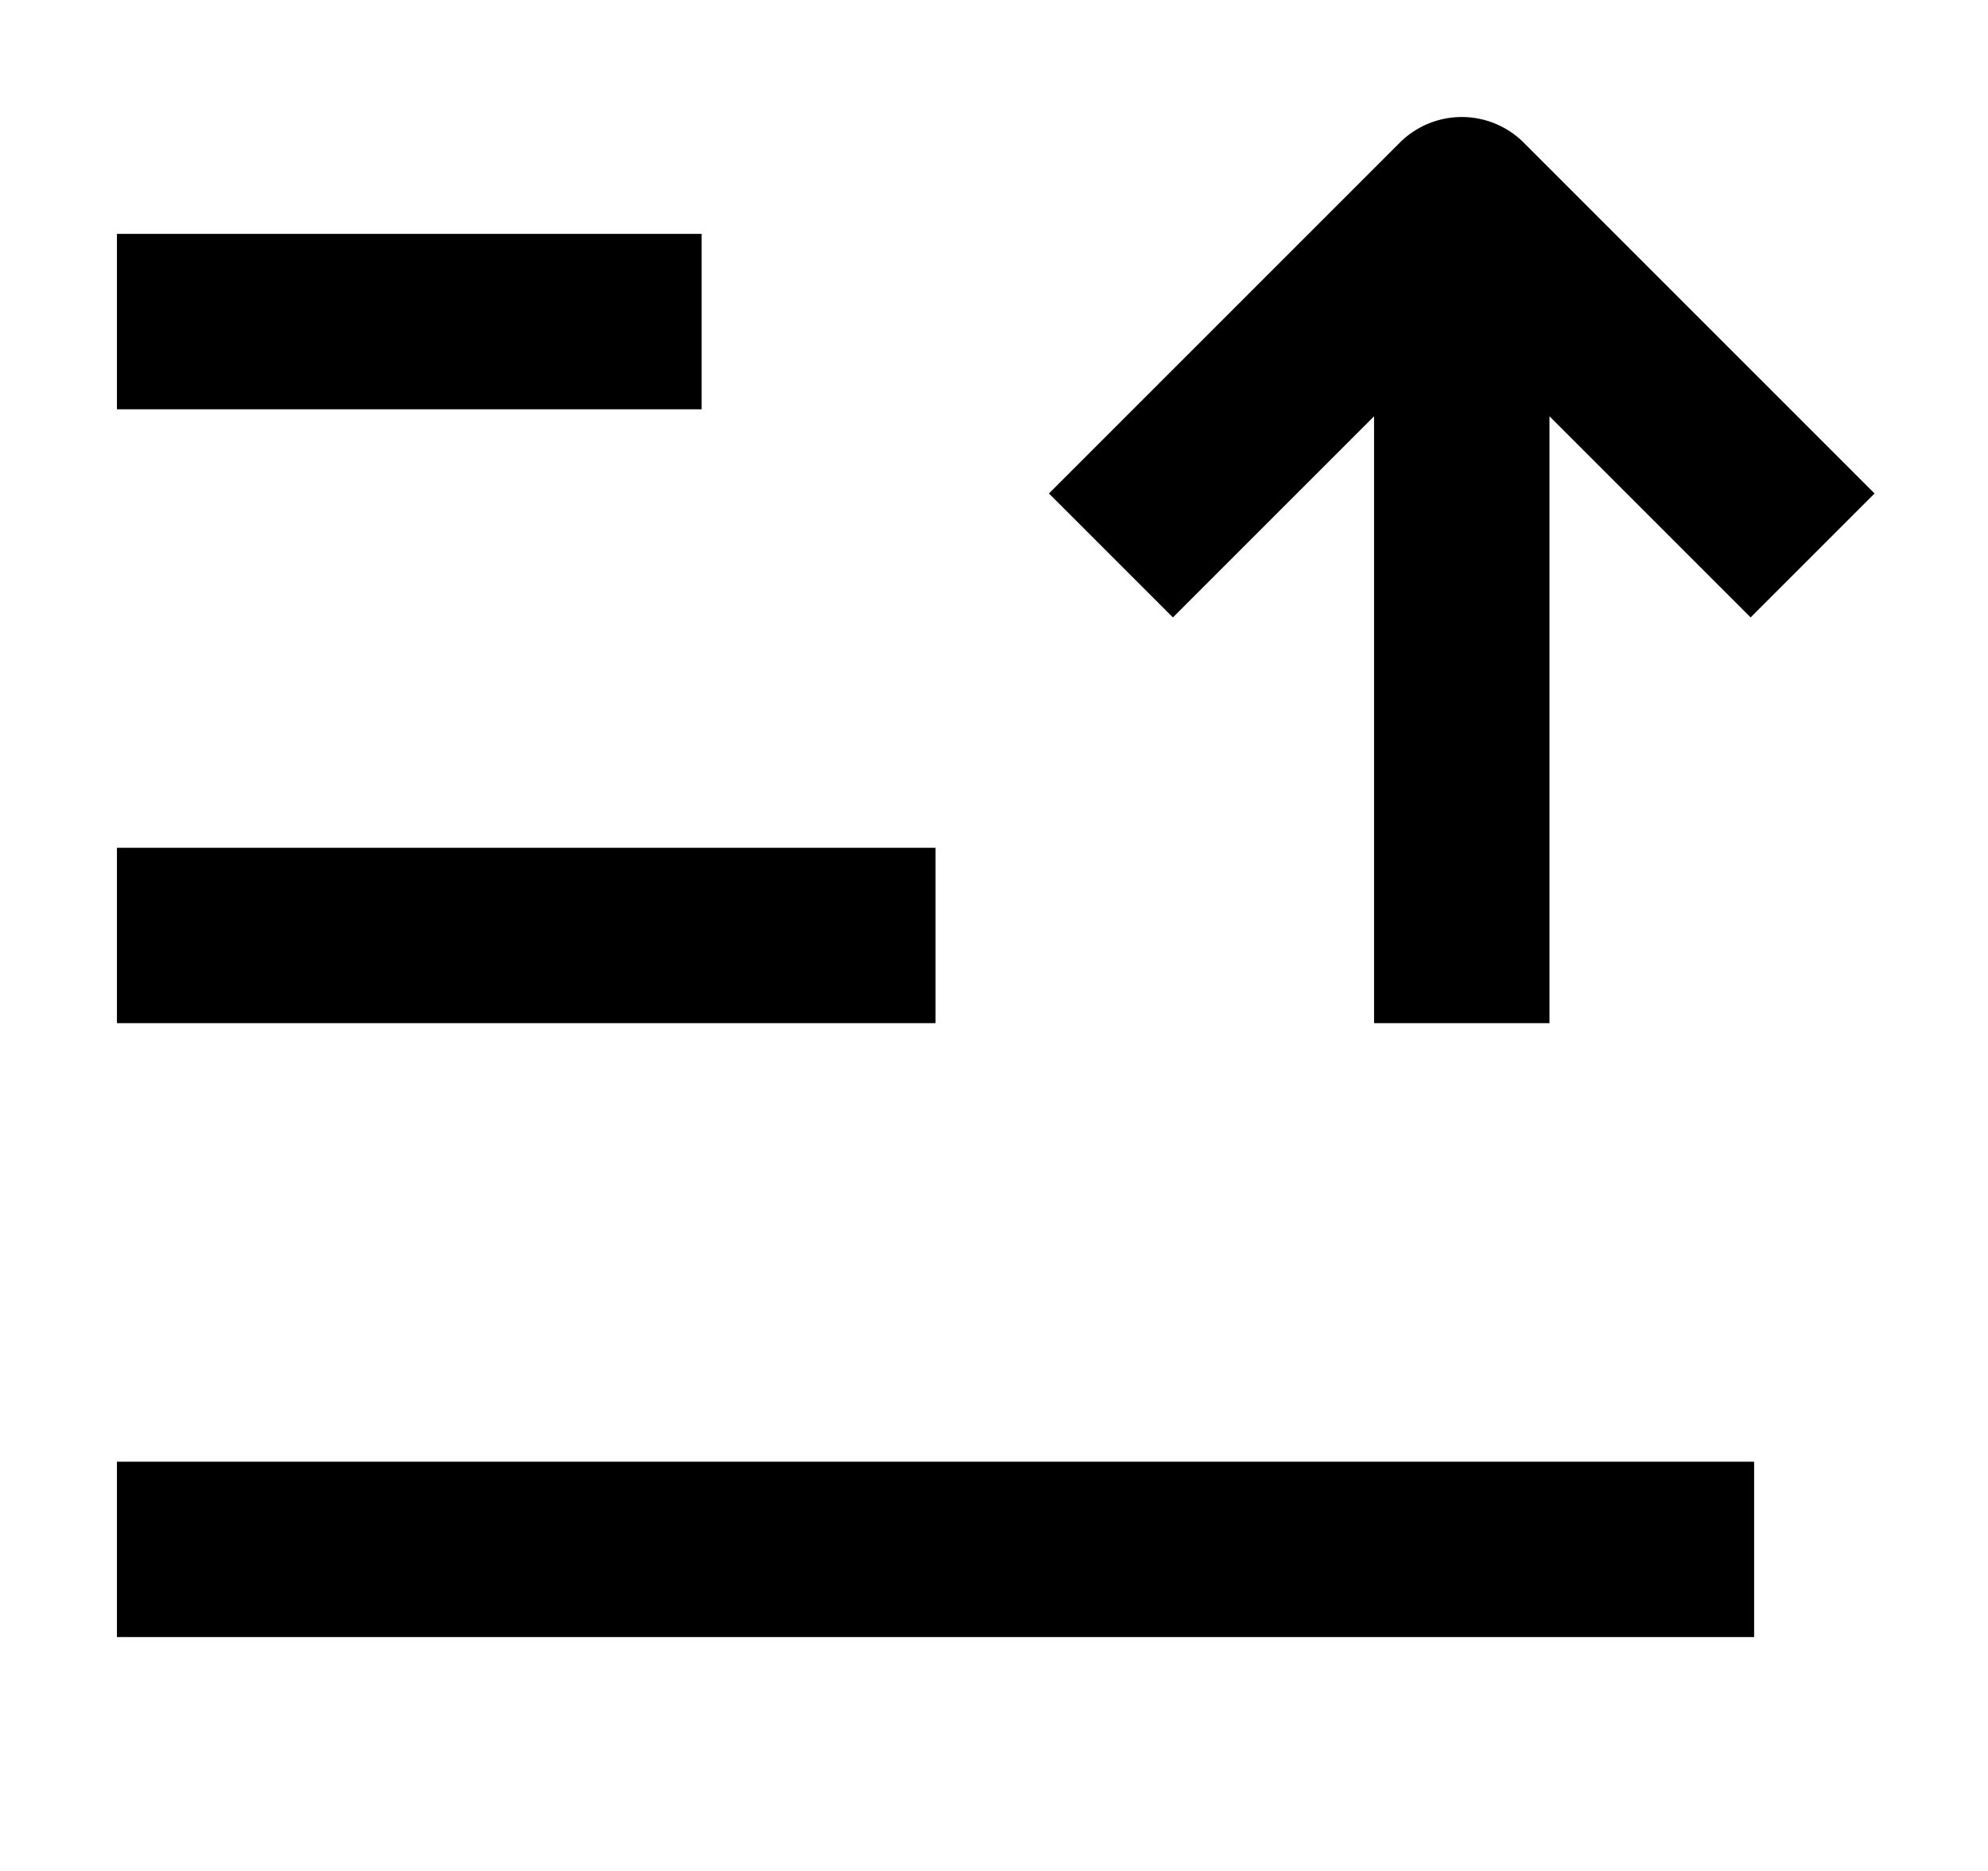 <svg width="17" height="16" fill="none" viewBox="0 0 17 16"><path fill="currentcolor" fill-rule="evenodd" d="M15 12.5H1V14h14zm-1.75-3.75V3.56l1.72 1.72 1.06-1.06-3-3a.75.75 0 0 0-1.06 0l-3 3 1.06 1.06 1.72-1.72v5.19zM8 7.25H1v1.5h7zM6 2H1v1.5h5z" clip-rule="evenodd"/></svg>